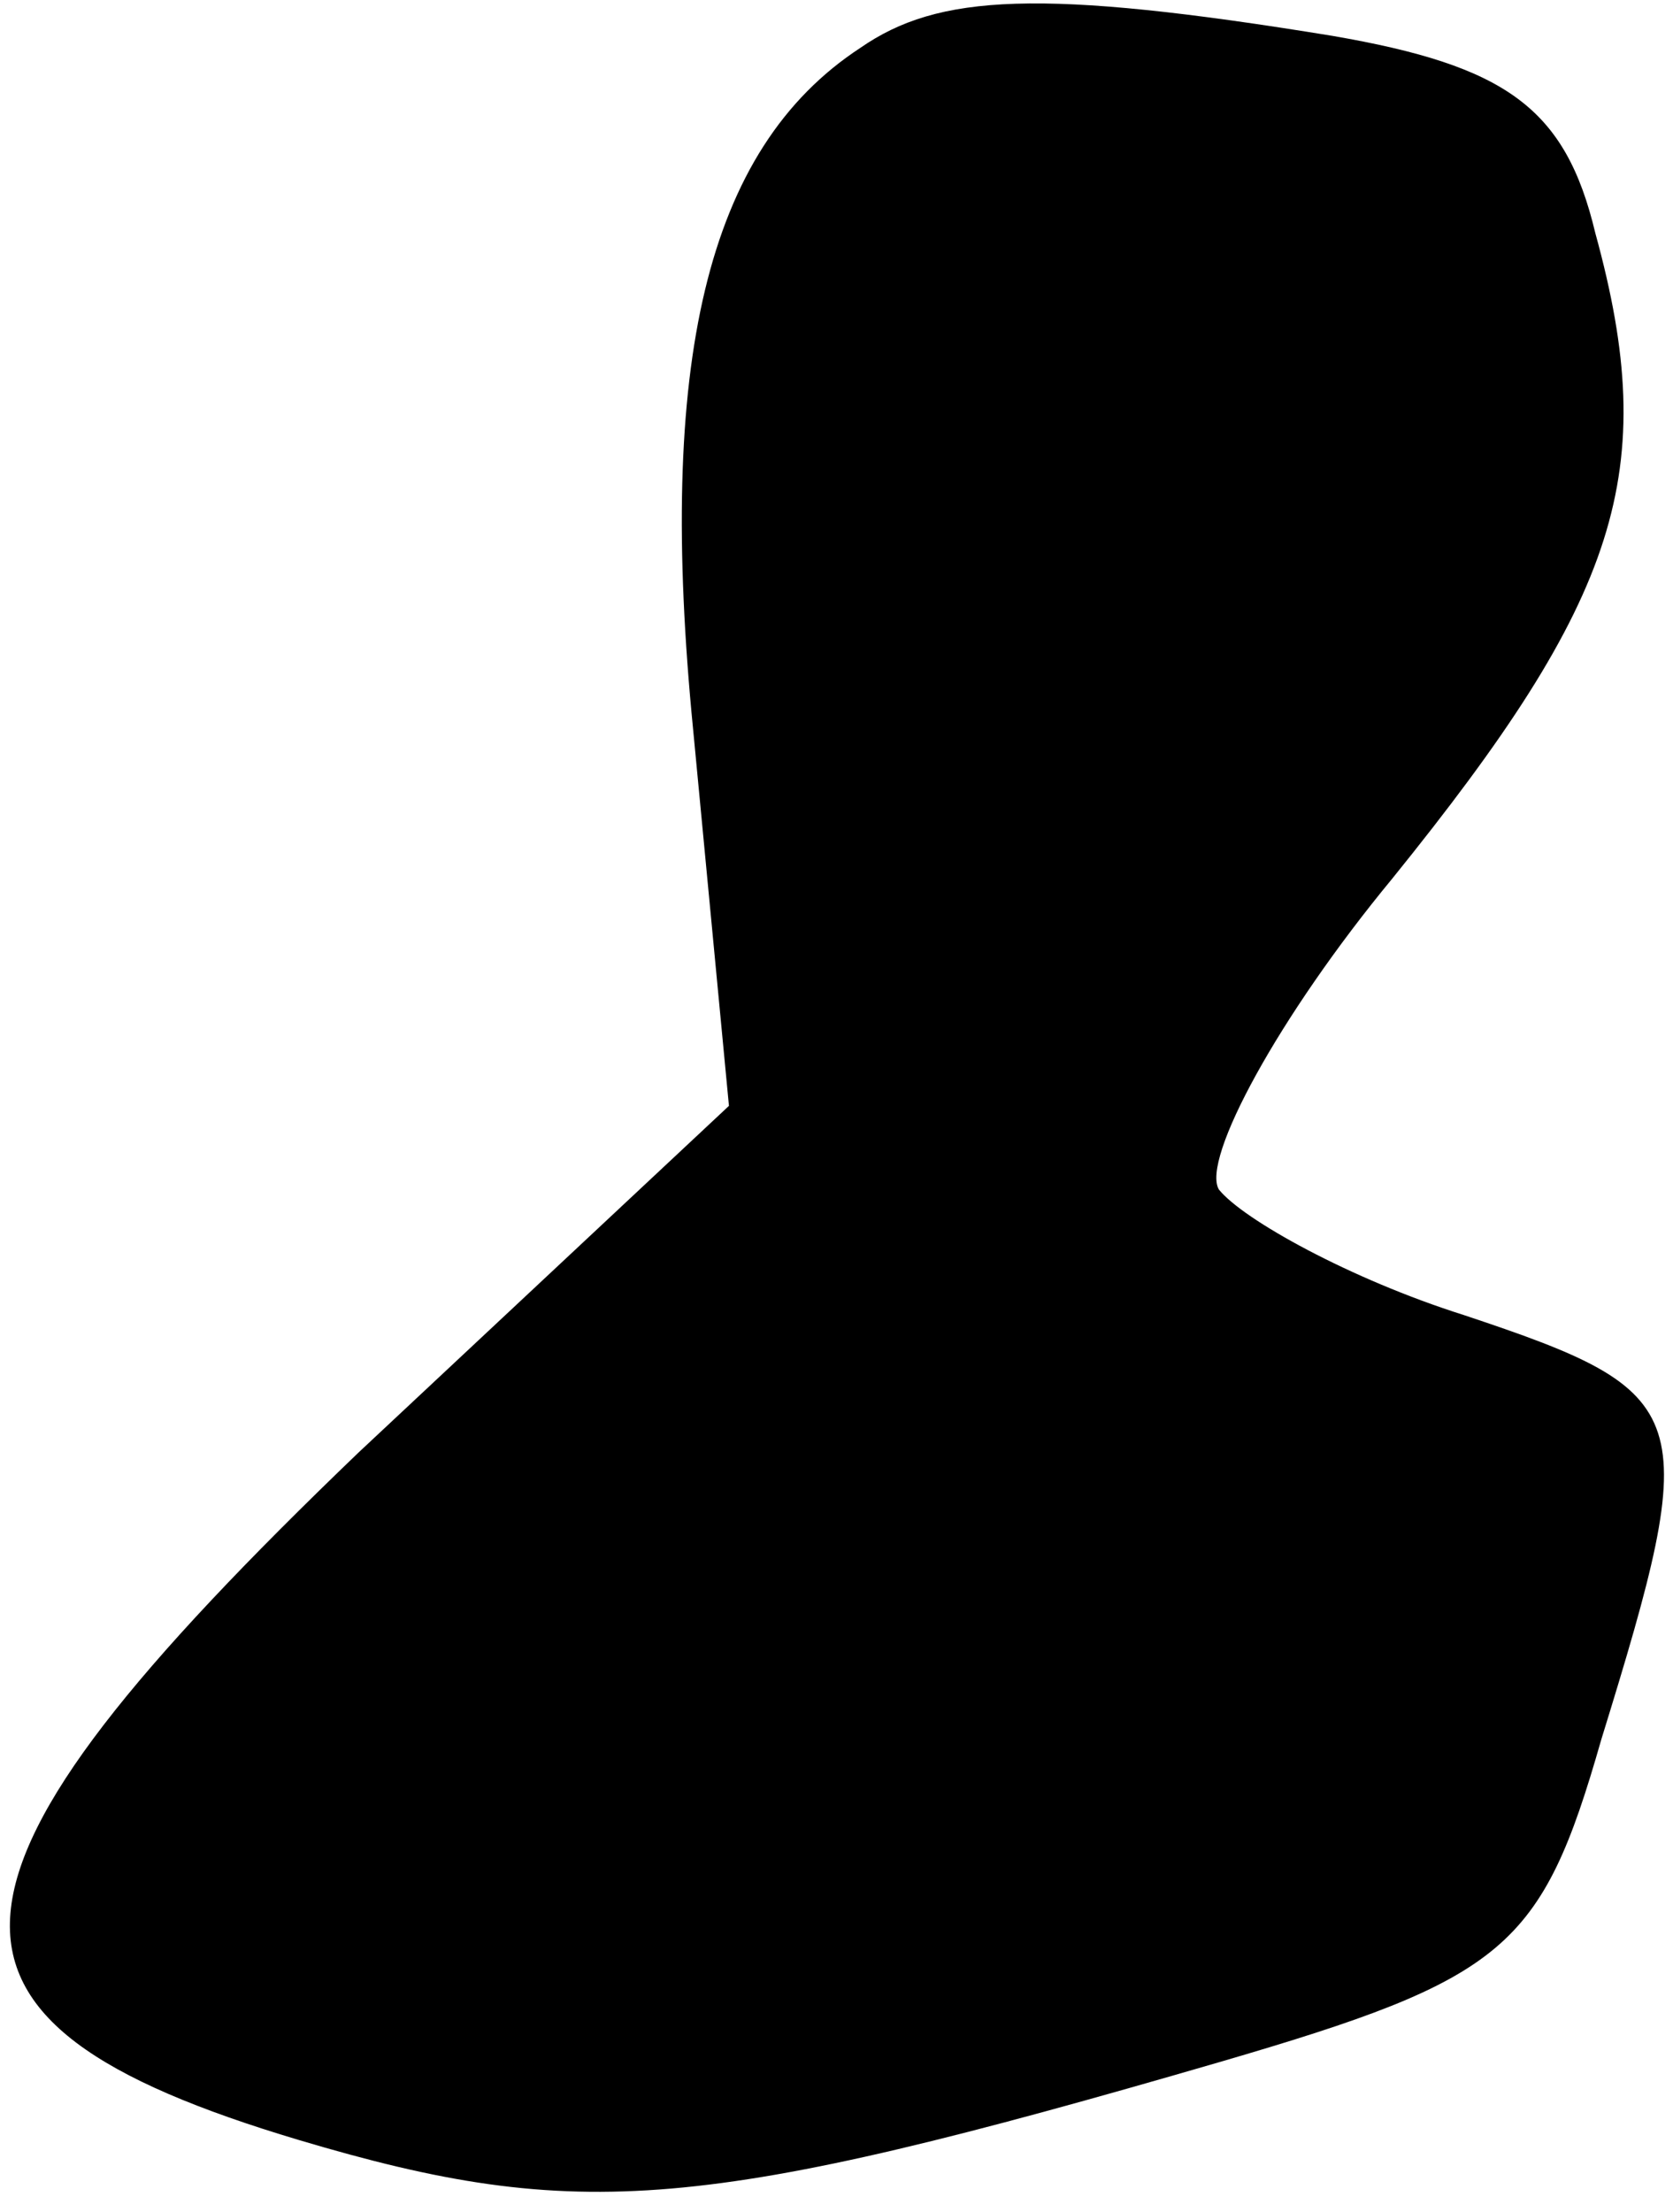 <?xml version="1.0" standalone="no"?>
<!DOCTYPE svg PUBLIC "-//W3C//DTD SVG 20010904//EN"
 "http://www.w3.org/TR/2001/REC-SVG-20010904/DTD/svg10.dtd">
<svg version="1.0" xmlns="http://www.w3.org/2000/svg"
 width="28pt" height="37pt" viewBox="0 0 28 37"
 preserveAspectRatio="xMidYMid meet">
<g transform="translate(0,37) scale(0.1,-0.1)"
fill="#000000" stroke="none">
<path fill="#000000" stroke="none" d="M144 362 c-26 -17 -34 -53 -28 -114 l6
-63 -62 -58 c-75 -72 -77 -95 -10 -115 47 -14 68 -12 154 13 48 14 54 19 64
54 17 55 16 58 -23 71 -19 6 -37 16 -41 21 -3 5 10 29 29 52 38 47 45 68 34
108 -5 21 -15 28 -44 33 -49 8 -66 7 -79 -2z"/>
</g>
</svg>
